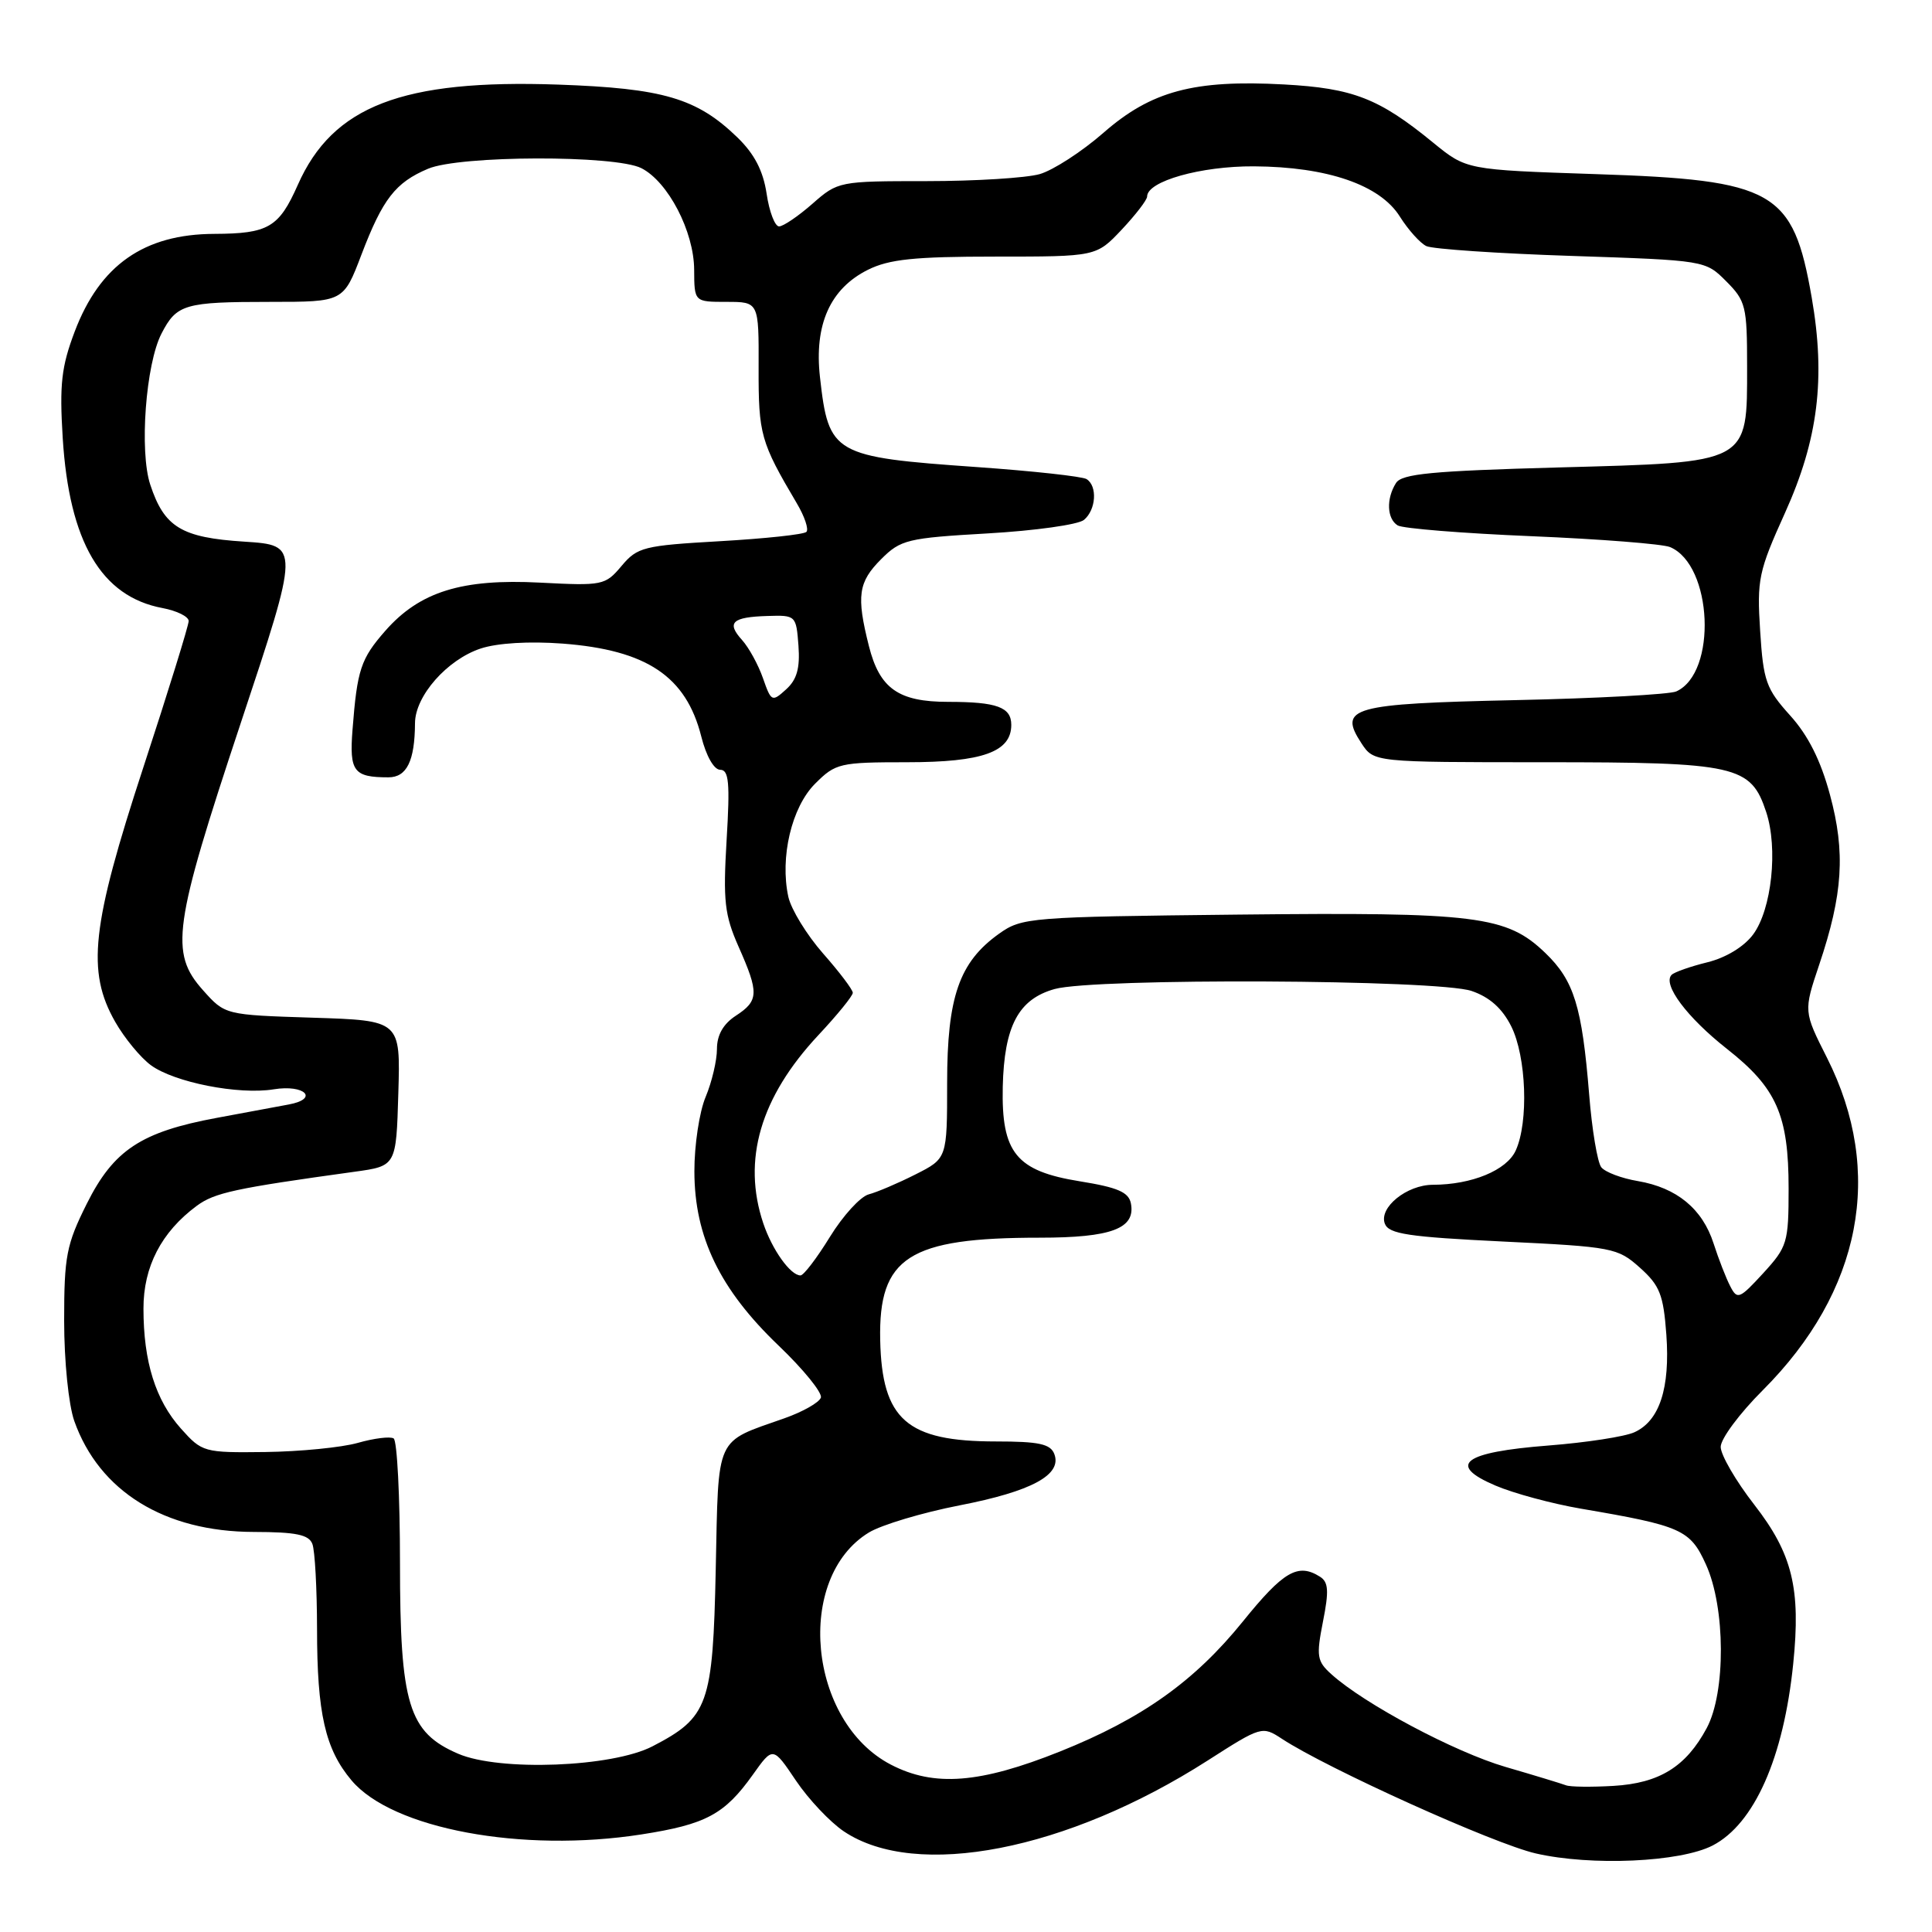 <?xml version="1.0" encoding="UTF-8" standalone="no"?>
<!DOCTYPE svg PUBLIC "-//W3C//DTD SVG 1.1//EN" "http://www.w3.org/Graphics/SVG/1.1/DTD/svg11.dtd" >
<svg xmlns="http://www.w3.org/2000/svg" xmlns:xlink="http://www.w3.org/1999/xlink" version="1.1" viewBox="0 0 256 256">
 <g >
 <path fill="currentColor"
d=" M 226.93 244.54 C 232.45 241.68 236.34 232.93 237.61 220.46 C 238.63 210.50 237.51 205.89 232.45 199.38 C 230.00 196.23 228.00 192.78 228.00 191.72 C 228.00 190.65 230.51 187.27 233.58 184.21 C 246.67 171.11 249.72 155.30 242.09 140.17 C 238.98 134.01 238.98 134.01 241.05 127.84 C 244.20 118.49 244.55 112.95 242.48 105.31 C 241.25 100.75 239.59 97.44 237.19 94.79 C 234.02 91.27 233.65 90.25 233.23 83.61 C 232.79 76.79 233.01 75.72 236.53 67.94 C 240.92 58.22 241.92 50.11 240.06 39.42 C 237.59 25.25 235.14 23.85 211.40 23.07 C 194.31 22.50 194.31 22.50 189.90 18.90 C 182.73 13.03 179.30 11.69 170.13 11.19 C 158.21 10.54 152.54 12.06 146.22 17.59 C 143.36 20.09 139.56 22.55 137.77 23.07 C 135.98 23.58 129.24 24.00 122.79 24.00 C 111.19 24.00 111.03 24.03 107.65 27.00 C 105.77 28.65 103.78 30.00 103.23 30.00 C 102.68 30.00 101.93 28.05 101.58 25.66 C 101.12 22.62 99.96 20.39 97.71 18.21 C 92.34 13.01 87.89 11.70 73.96 11.21 C 53.31 10.49 44.08 14.05 39.46 24.50 C 36.96 30.14 35.56 30.96 28.40 30.99 C 19.10 31.02 13.24 35.12 9.90 43.93 C 8.14 48.58 7.87 50.91 8.31 58.03 C 9.17 71.81 13.41 79.05 21.53 80.57 C 23.44 80.93 25.00 81.70 25.00 82.29 C 25.00 82.87 22.30 91.59 19.00 101.66 C 12.11 122.68 11.45 128.72 15.27 135.41 C 16.49 137.55 18.62 140.14 20.00 141.15 C 23.10 143.42 31.63 145.10 36.27 144.34 C 40.40 143.67 42.31 145.60 38.26 146.35 C 36.74 146.63 32.46 147.43 28.74 148.12 C 18.70 149.98 15.06 152.38 11.50 159.50 C 8.80 164.91 8.50 166.44 8.50 175.00 C 8.50 180.36 9.09 186.15 9.84 188.28 C 13.14 197.61 21.81 202.97 33.64 202.99 C 39.23 203.00 40.92 203.35 41.39 204.58 C 41.73 205.45 42.00 210.51 42.01 215.83 C 42.01 227.03 43.09 231.77 46.58 235.91 C 51.98 242.33 69.17 245.54 85.00 243.07 C 93.54 241.74 96.01 240.42 99.76 235.15 C 102.42 231.41 102.42 231.41 105.46 235.93 C 107.13 238.41 110.00 241.45 111.82 242.67 C 121.41 249.10 141.38 245.21 160.02 233.28 C 167.14 228.72 167.25 228.69 169.86 230.40 C 175.88 234.35 197.93 244.31 203.50 245.59 C 210.87 247.28 222.64 246.75 226.93 244.54 Z  M 207.50 236.56 C 206.95 236.35 203.35 235.25 199.50 234.13 C 192.75 232.16 180.75 225.77 176.40 221.83 C 174.50 220.12 174.40 219.45 175.30 214.87 C 176.11 210.80 176.03 209.63 174.90 208.92 C 171.99 207.08 170.07 208.19 164.69 214.85 C 158.28 222.78 151.32 227.73 140.46 232.08 C 129.84 236.33 123.77 236.80 118.04 233.82 C 107.08 228.12 105.28 209.06 115.14 203.06 C 116.81 202.05 122.21 200.43 127.14 199.47 C 136.71 197.61 140.76 195.42 139.70 192.66 C 139.19 191.33 137.65 191.00 131.98 191.00 C 120.15 191.00 116.86 188.12 116.63 177.55 C 116.40 166.58 120.41 164.00 137.75 164.00 C 147.27 164.00 150.49 162.79 149.85 159.46 C 149.56 157.97 148.11 157.34 143.09 156.53 C 134.65 155.17 132.68 152.76 132.87 144.02 C 133.06 135.95 134.95 132.39 139.75 131.05 C 145.09 129.57 190.52 129.78 195.00 131.31 C 197.38 132.12 199.06 133.62 200.25 136.00 C 202.25 140.01 202.57 148.67 200.84 152.45 C 199.65 155.07 195.02 156.98 189.86 156.99 C 186.40 157.00 182.68 160.01 183.50 162.15 C 184.03 163.51 186.62 163.90 199.18 164.51 C 213.69 165.21 214.35 165.34 217.29 167.97 C 219.93 170.33 220.41 171.54 220.80 176.85 C 221.31 183.94 219.90 188.27 216.57 189.78 C 215.31 190.36 210.18 191.15 205.16 191.54 C 193.87 192.42 191.68 194.08 198.14 196.84 C 200.54 197.87 205.65 199.25 209.50 199.91 C 222.82 202.18 223.96 202.69 226.05 207.31 C 228.64 213.01 228.69 224.24 226.15 228.98 C 223.40 234.10 219.89 236.28 213.79 236.64 C 210.88 236.81 208.05 236.78 207.50 236.56 Z  M 60.71 232.38 C 54.13 229.55 53.00 225.85 53.00 207.10 C 53.00 198.31 52.62 190.88 52.16 190.60 C 51.69 190.31 49.55 190.58 47.41 191.19 C 45.26 191.80 39.75 192.34 35.17 192.40 C 27.01 192.50 26.78 192.43 23.98 189.30 C 20.61 185.53 19.01 180.43 19.01 173.40 C 19.00 167.85 21.38 163.25 26.07 159.78 C 28.43 158.04 31.08 157.46 47.00 155.26 C 52.50 154.50 52.50 154.50 52.78 144.86 C 53.07 135.22 53.07 135.22 41.44 134.85 C 29.82 134.48 29.82 134.48 26.91 131.22 C 22.46 126.25 22.96 122.73 31.88 95.87 C 39.73 72.25 39.73 72.25 32.36 71.77 C 24.04 71.24 21.77 69.86 19.91 64.22 C 18.45 59.80 19.31 48.24 21.40 44.20 C 23.41 40.30 24.46 40.00 35.84 40.00 C 45.51 40.00 45.51 40.00 47.89 33.75 C 50.71 26.36 52.39 24.19 56.72 22.36 C 60.92 20.58 81.50 20.53 84.98 22.28 C 88.53 24.08 91.96 30.68 91.98 35.75 C 92.00 40.00 92.00 40.00 96.27 40.00 C 100.55 40.00 100.55 40.00 100.52 48.75 C 100.50 57.56 100.78 58.57 105.58 66.69 C 106.62 68.44 107.19 70.15 106.85 70.48 C 106.51 70.82 101.37 71.37 95.42 71.71 C 85.29 72.29 84.46 72.49 82.36 74.99 C 80.19 77.57 79.85 77.63 71.54 77.20 C 61.21 76.66 55.61 78.40 51.06 83.58 C 47.80 87.30 47.33 88.71 46.71 96.70 C 46.28 102.23 46.86 103.00 51.47 103.00 C 53.90 103.00 54.96 100.83 54.99 95.83 C 55.00 92.22 59.25 87.40 63.70 85.93 C 65.92 85.20 70.13 84.95 74.55 85.28 C 85.70 86.13 90.91 89.62 92.92 97.58 C 93.57 100.18 94.61 102.00 95.43 102.00 C 96.58 102.00 96.74 103.71 96.28 111.30 C 95.80 119.38 96.01 121.24 97.86 125.43 C 100.59 131.58 100.55 132.60 97.50 134.59 C 95.83 135.68 95.00 137.15 95.00 138.99 C 95.00 140.51 94.33 143.37 93.50 145.35 C 92.67 147.32 92.00 151.76 92.01 155.22 C 92.02 163.89 95.39 170.85 103.13 178.26 C 106.45 181.43 108.98 184.55 108.77 185.19 C 108.55 185.84 106.38 187.07 103.94 187.93 C 94.67 191.20 95.22 189.99 94.84 207.92 C 94.46 225.92 93.87 227.55 86.47 231.39 C 81.13 234.17 66.19 234.74 60.71 232.38 Z  M 229.27 170.44 C 228.71 169.37 227.72 166.82 227.06 164.77 C 225.58 160.17 222.18 157.38 217.03 156.50 C 214.88 156.14 212.70 155.32 212.18 154.67 C 211.67 154.03 210.94 149.68 210.57 145.00 C 209.62 133.34 208.57 129.94 204.77 126.28 C 199.64 121.34 195.70 120.85 163.99 121.19 C 136.37 121.49 135.40 121.57 132.37 123.73 C 127.10 127.49 125.50 132.10 125.50 143.50 C 125.50 153.50 125.50 153.50 121.30 155.62 C 118.99 156.79 116.21 157.97 115.11 158.26 C 114.01 158.55 111.70 161.08 109.97 163.89 C 108.24 166.70 106.49 169.00 106.07 169.00 C 104.74 169.00 102.32 165.61 101.14 162.10 C 98.32 153.70 100.75 145.39 108.44 137.16 C 110.95 134.48 113.00 131.96 113.00 131.55 C 113.00 131.14 111.23 128.80 109.06 126.34 C 106.90 123.88 104.83 120.50 104.46 118.84 C 103.32 113.62 104.89 106.95 108.01 103.84 C 110.72 101.13 111.26 101.00 120.20 101.00 C 130.19 101.00 134.00 99.63 134.00 96.05 C 134.00 93.70 132.09 93.00 125.64 93.00 C 119.05 93.00 116.55 91.24 115.13 85.59 C 113.46 78.96 113.72 77.13 116.76 74.09 C 119.34 71.51 120.22 71.29 130.88 70.68 C 137.14 70.32 142.87 69.52 143.63 68.89 C 145.24 67.55 145.44 64.39 143.97 63.48 C 143.40 63.13 136.86 62.41 129.45 61.89 C 110.39 60.55 109.80 60.21 108.65 49.97 C 107.87 43.01 110.00 38.25 115.00 35.75 C 117.81 34.35 121.15 34.00 131.88 34.00 C 145.26 34.00 145.26 34.00 148.63 30.43 C 150.48 28.46 152.00 26.49 152.00 26.04 C 152.00 24.01 159.12 22.00 166.15 22.04 C 175.89 22.10 182.86 24.50 185.49 28.70 C 186.60 30.46 188.18 32.22 189.00 32.61 C 189.82 33.00 198.48 33.59 208.23 33.91 C 225.94 34.50 225.97 34.50 228.73 37.27 C 231.32 39.86 231.50 40.60 231.50 48.49 C 231.50 61.51 231.97 61.25 206.49 61.94 C 189.72 62.40 185.75 62.78 184.98 64.00 C 183.66 66.08 183.77 68.74 185.20 69.62 C 185.86 70.03 193.84 70.67 202.95 71.05 C 212.05 71.43 220.30 72.08 221.29 72.49 C 226.94 74.86 227.56 89.17 222.11 91.62 C 221.23 92.01 211.63 92.54 200.79 92.77 C 179.03 93.25 177.29 93.74 180.40 98.49 C 182.05 101.00 182.05 101.00 204.57 101.00 C 230.12 101.00 231.99 101.42 234.03 107.60 C 235.62 112.42 234.76 120.50 232.30 123.82 C 231.10 125.44 228.70 126.90 226.23 127.51 C 223.99 128.06 221.86 128.81 221.50 129.17 C 220.25 130.42 223.53 134.81 228.84 138.99 C 235.41 144.16 237.00 147.75 237.00 157.48 C 237.00 164.66 236.83 165.21 233.64 168.70 C 230.49 172.13 230.20 172.25 229.27 170.44 Z  M 101.10 89.87 C 100.48 88.09 99.23 85.81 98.33 84.81 C 96.23 82.49 97.00 81.76 101.72 81.62 C 105.45 81.50 105.50 81.56 105.80 85.55 C 106.02 88.55 105.59 90.06 104.16 91.35 C 102.30 93.04 102.19 92.99 101.10 89.87 Z "/>
</g>
</svg>